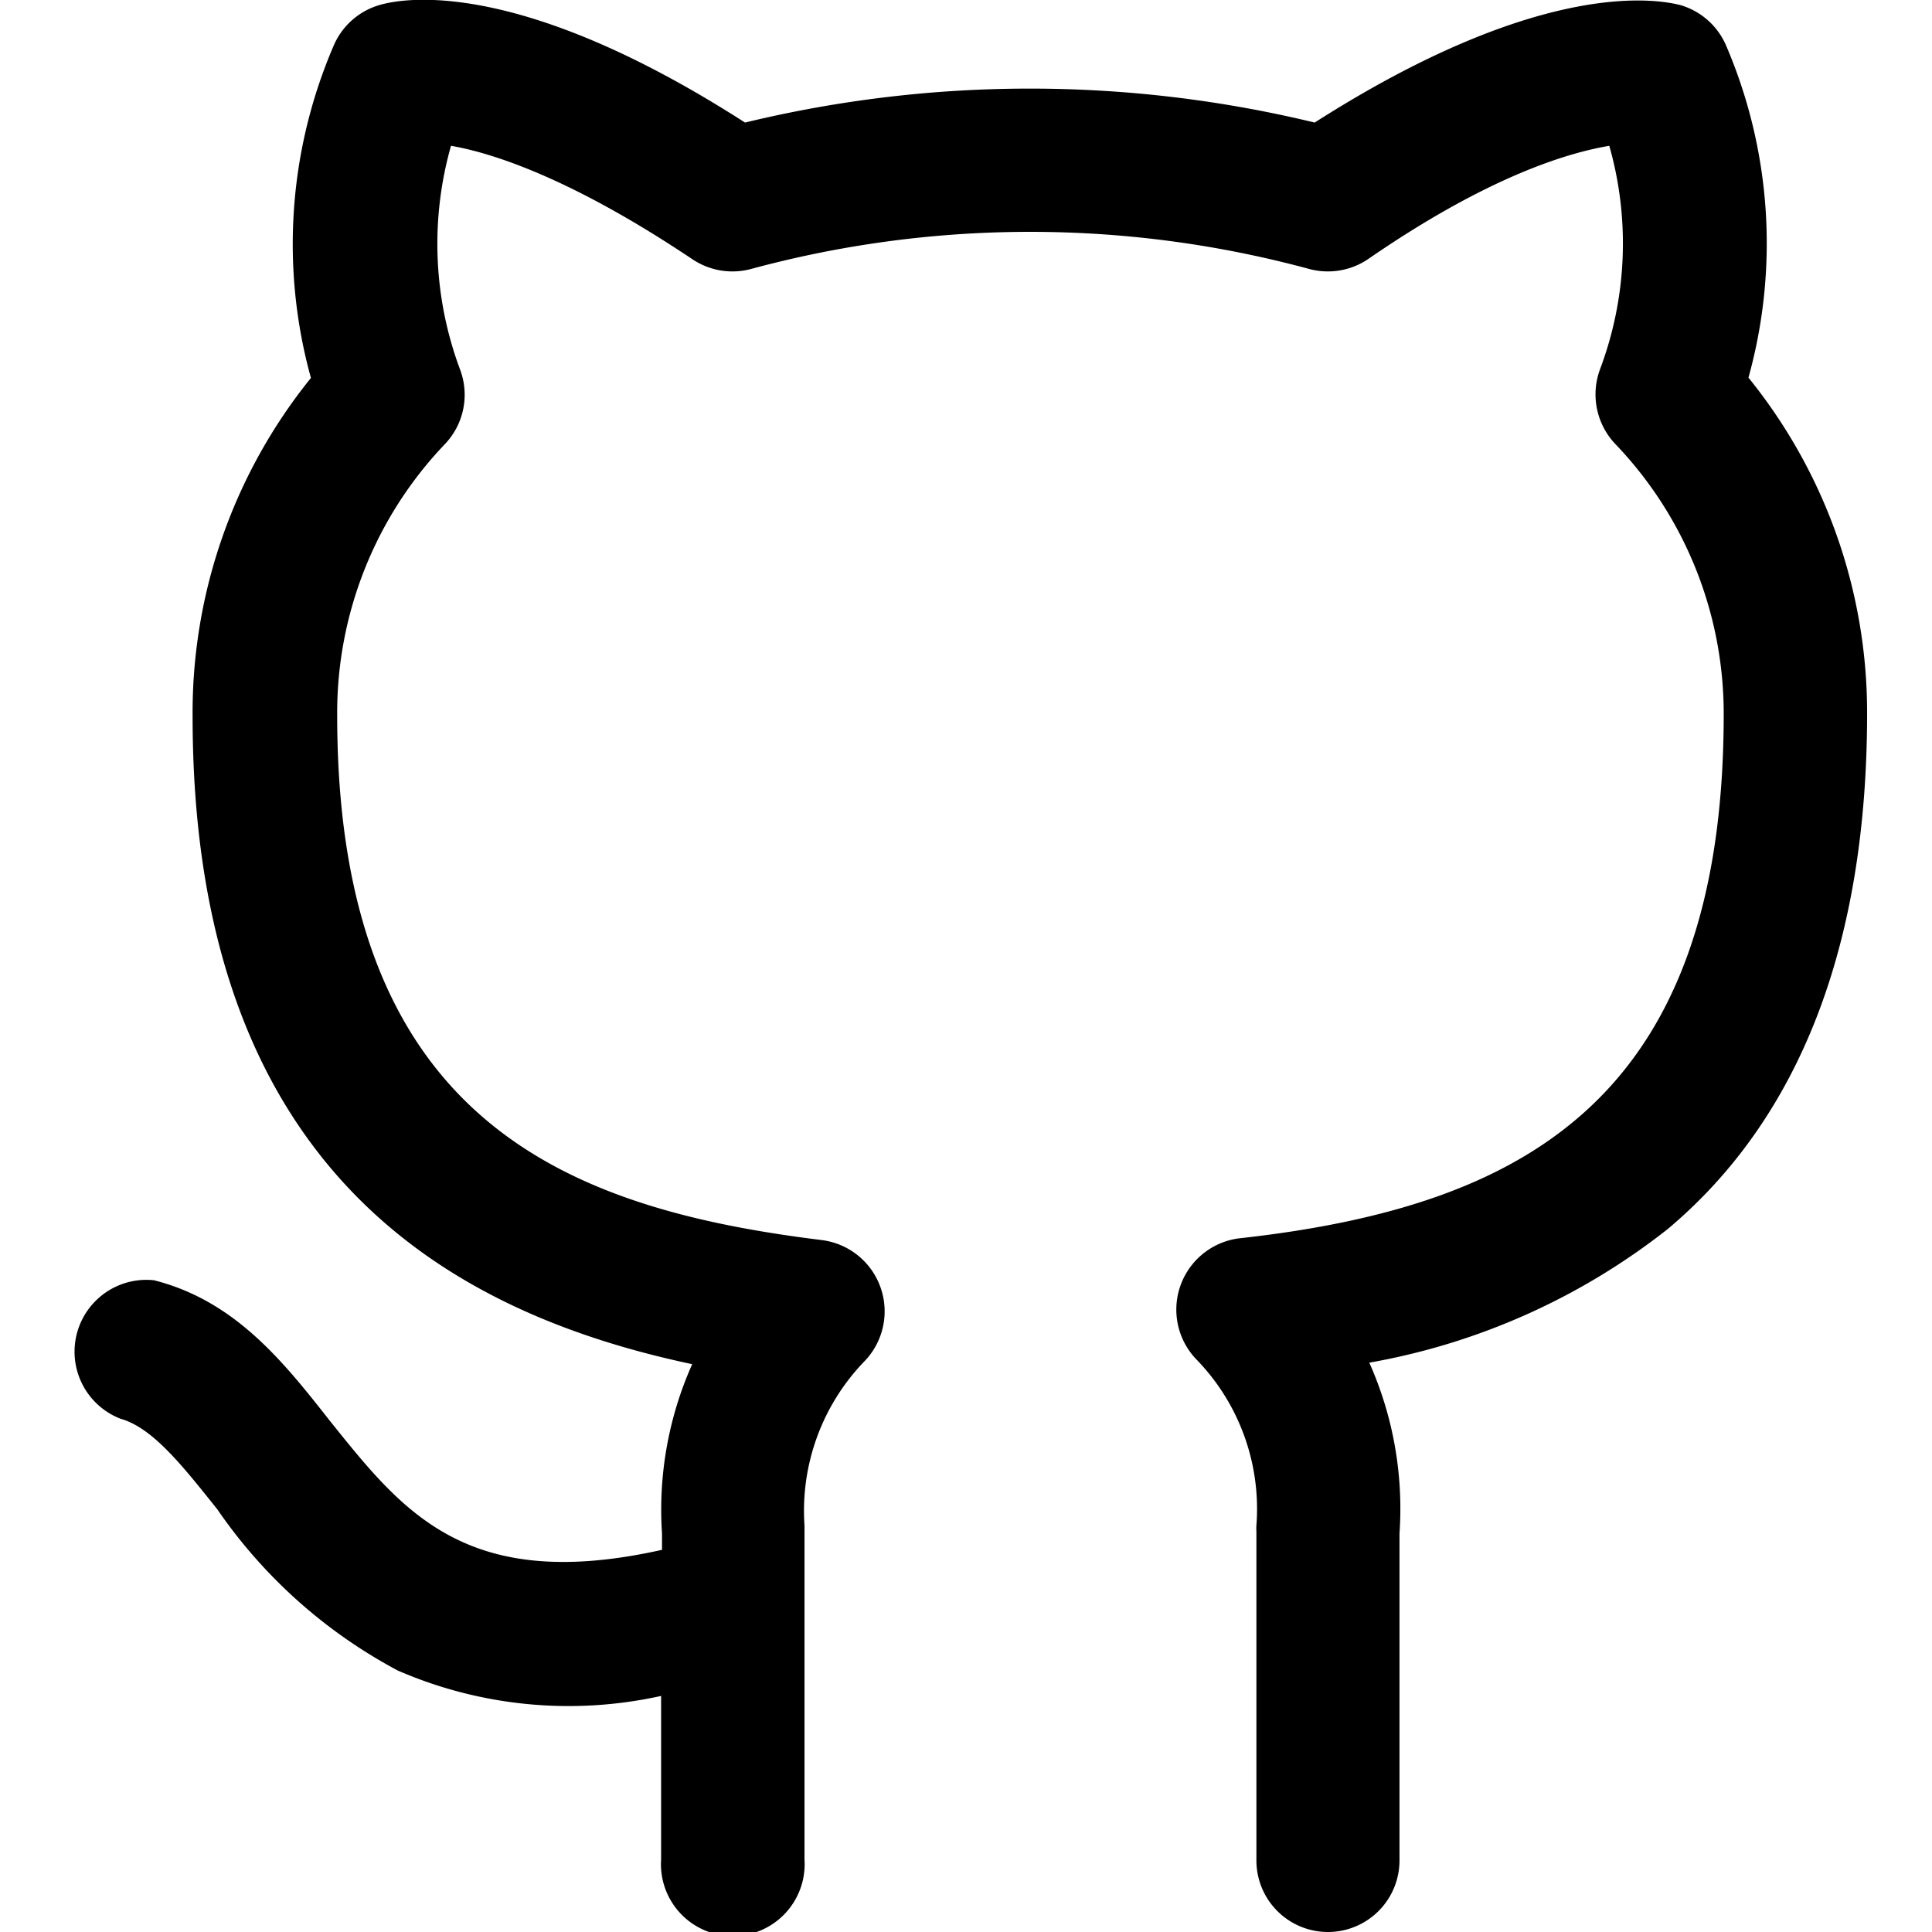 <svg xmlns="http://www.w3.org/2000/svg" viewBox="0 0 64 64"><path class="a" d="M44,64a2.37,2.37,0,0,1-2.38-2.38V50.72a1.21,1.21,0,0,1,0-.19,7.1,7.1,0,0,0-2-5.51,2.38,2.38,0,0,1,1.44-4c5.09-.56,8.62-1.81,11.13-3.92,3.3-2.77,4.91-7.17,4.91-13.44a12.91,12.91,0,0,0-3.57-8.93A2.39,2.39,0,0,1,53,12.24a11.83,11.83,0,0,0,.31-7.41c-1.36.23-4,1-8,3.76a2.38,2.38,0,0,1-1.94.32,35.36,35.36,0,0,0-18.49,0,2.38,2.38,0,0,1-1.94-.32c-4.06-2.72-6.67-3.53-8-3.76a11.9,11.9,0,0,0,.3,7.41,2.37,2.37,0,0,1-.5,2.47,12.88,12.88,0,0,0-3.57,9h0c0,13.51,7.72,16.34,16.06,17.37a2.38,2.38,0,0,1,1.42,4,7.12,7.12,0,0,0-2,5.45c0,.06,0,.11,0,.17v10.9a2.38,2.38,0,1,1-4.75,0V56.18a14.19,14.19,0,0,1-8.72-.84A16.85,16.85,0,0,1,7.2,50C6.05,48.56,5.06,47.3,4,47A2.38,2.38,0,0,1,5.1,42.41c2.69.68,4.29,2.7,5.83,4.66,2.41,3,4.51,5.72,11,4.27V50.8a11.83,11.83,0,0,1,1-5.61C15,43.51,6.38,38.85,6.38,23.73A17.64,17.64,0,0,1,10.3,12.52a16.62,16.62,0,0,1,.75-11A2.37,2.37,0,0,1,12.56.17c.7-.21,4.51-1,12.12,3.89a40.13,40.13,0,0,1,18.87,0C51.16-.8,55,0,55.67.17a2.37,2.37,0,0,1,1.51,1.34,16.62,16.62,0,0,1,.74,11,17.63,17.63,0,0,1,3.93,11.12c0,7.65-2.22,13.4-6.6,17.08a22.19,22.19,0,0,1-9.89,4.43,11.88,11.88,0,0,1,1,5.66V61.62A2.37,2.37,0,0,1,44,64ZM54.46,4.76Zm-40.7,0Z"/></svg>